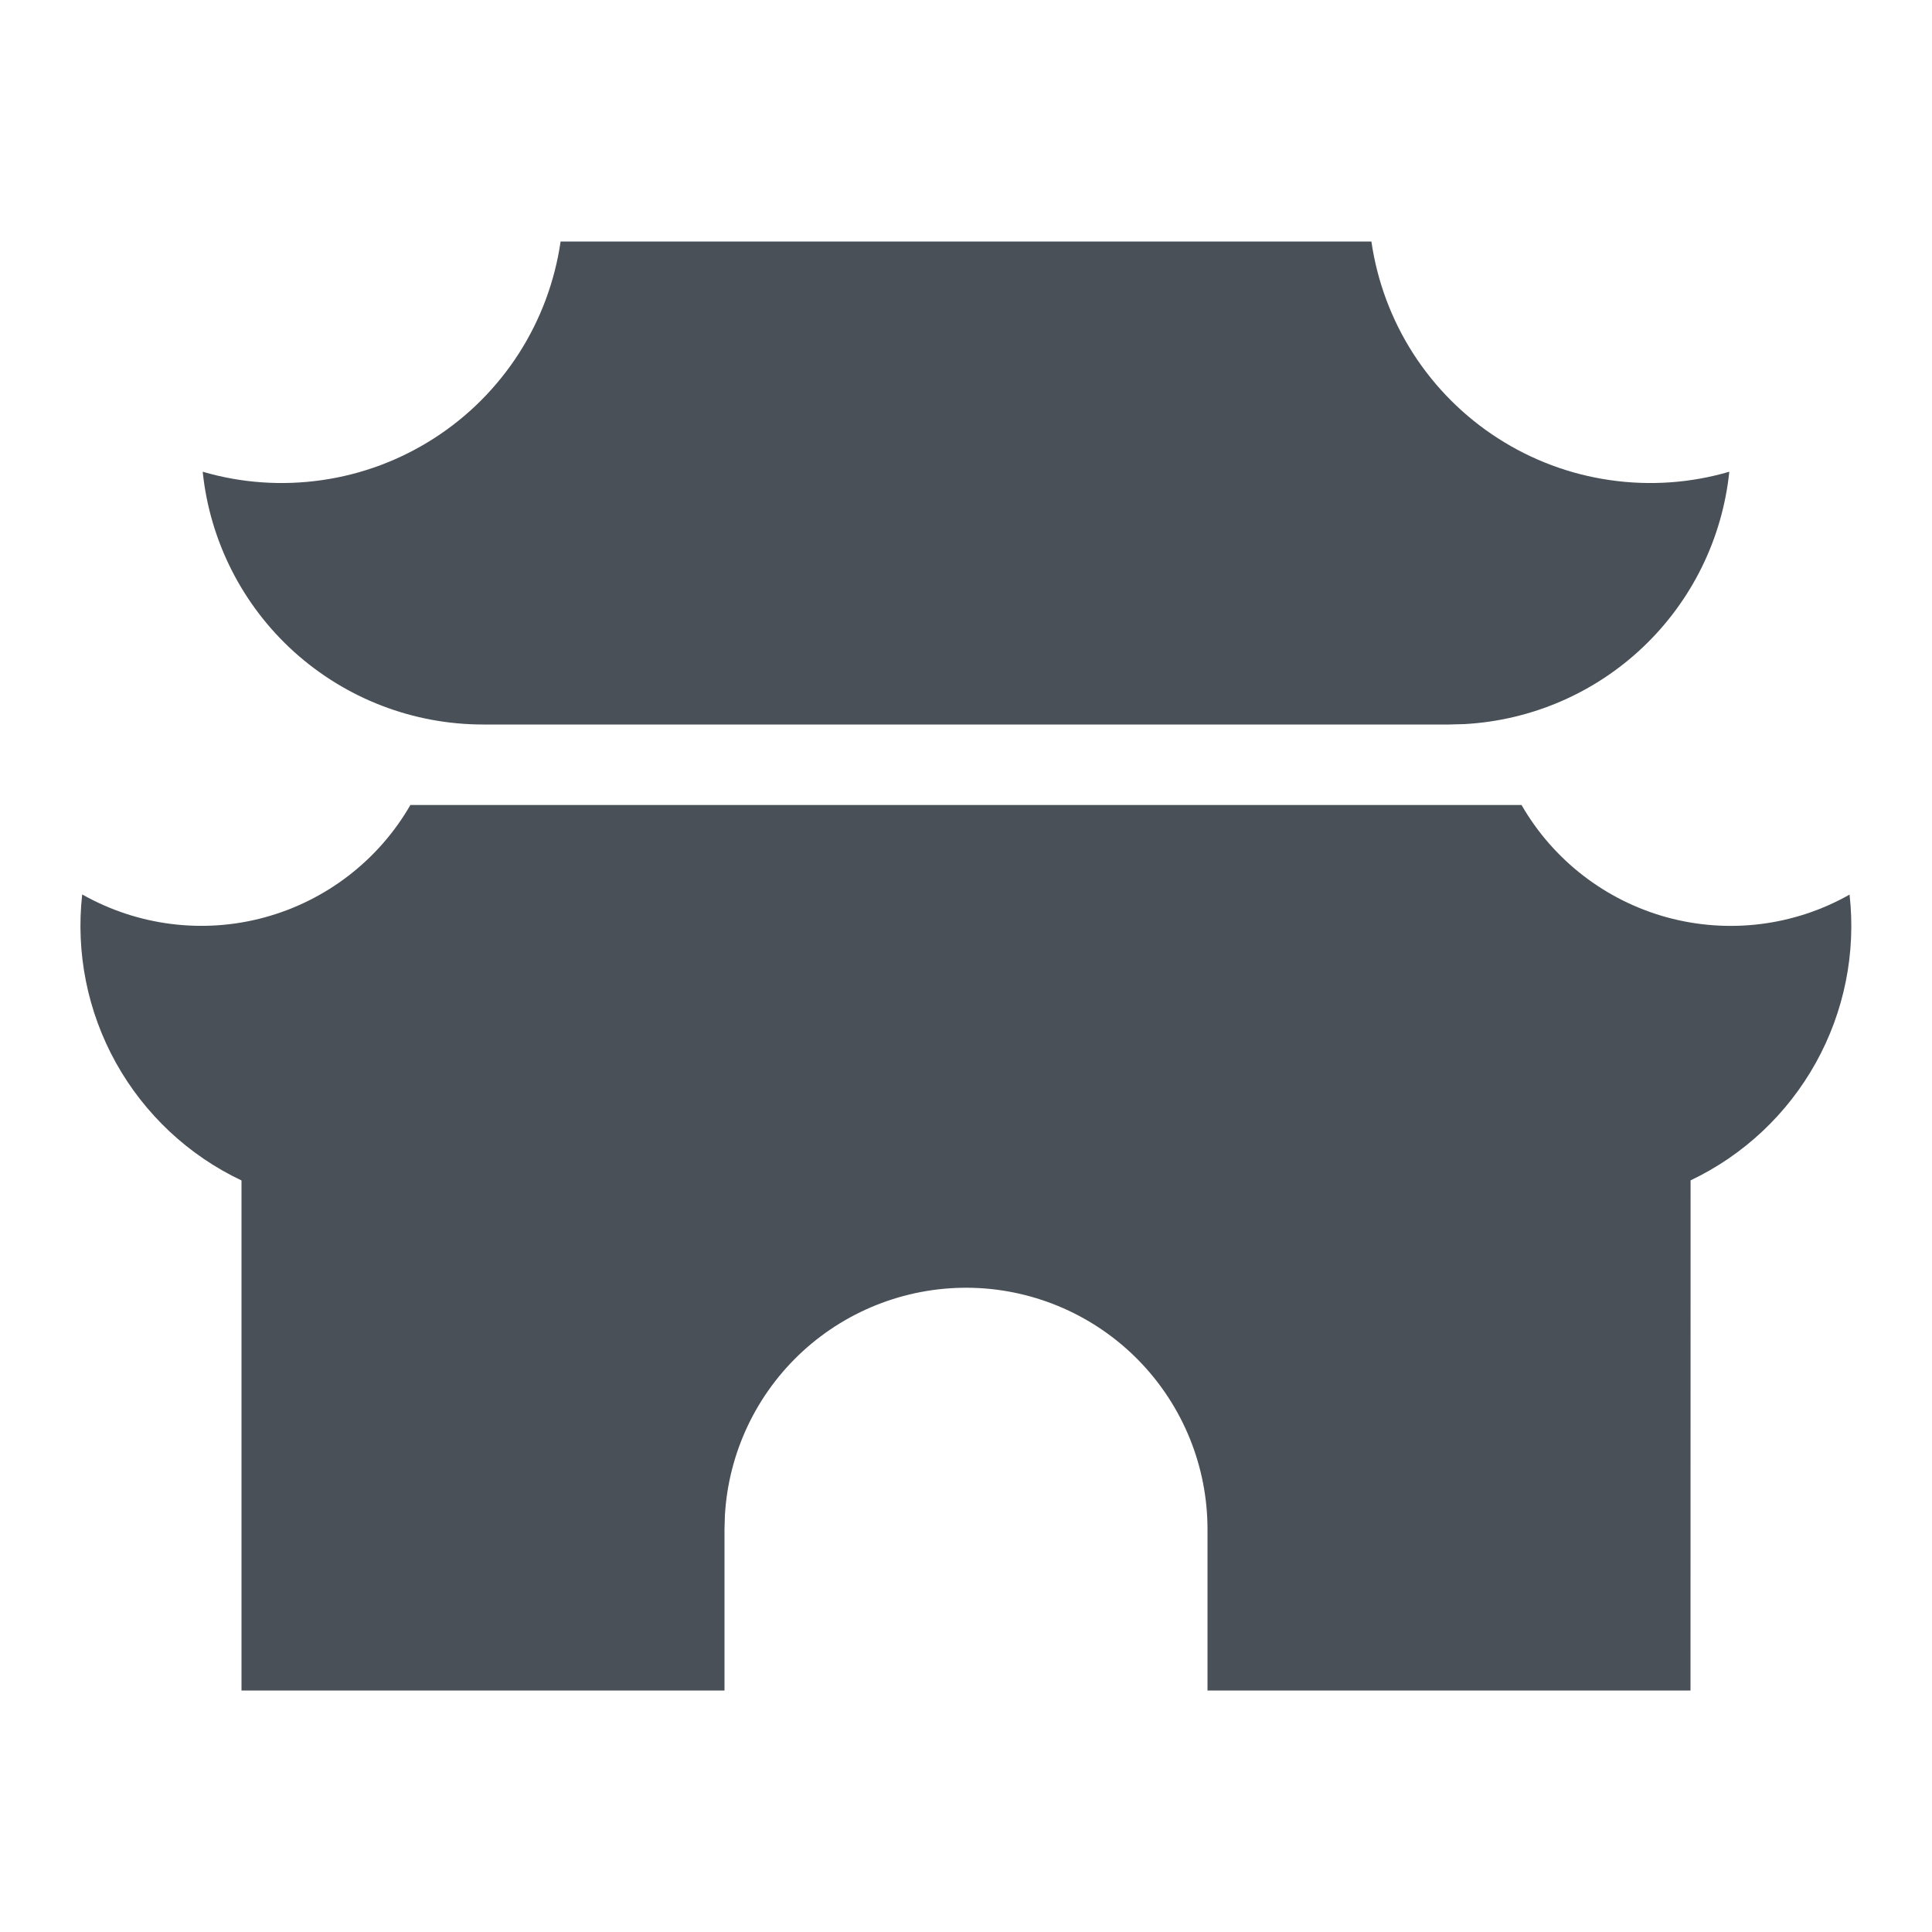 <svg width="24" height="24" viewBox="0 0 24 24" fill="none" xmlns="http://www.w3.org/2000/svg">
<g clip-path="url(#clip0_503_1188)">
<path d="M18.901 10C19.296 10.686 19.946 11.187 20.709 11.396C21.473 11.604 22.287 11.503 22.976 11.113C23.057 11.837 22.91 12.568 22.556 13.204C22.202 13.84 21.659 14.35 21.001 14.663L21 21H15V19C15.001 18.219 14.697 17.469 14.153 16.908C13.61 16.348 12.869 16.021 12.088 15.998C11.307 15.976 10.549 16.258 9.973 16.785C9.397 17.313 9.05 18.044 9.005 18.824L9 19V21H3V14.664C2.341 14.352 1.796 13.841 1.441 13.204C1.087 12.568 0.94 11.836 1.021 11.111C1.71 11.501 2.525 11.604 3.288 11.396C4.052 11.187 4.703 10.686 5.098 10H18.901ZM17.036 3C17.108 3.496 17.285 3.971 17.556 4.393C17.827 4.814 18.185 5.173 18.607 5.444C19.028 5.715 19.503 5.893 19.999 5.964C20.495 6.036 21.001 6.001 21.482 5.86C21.396 6.689 21.018 7.459 20.415 8.034C19.812 8.609 19.024 8.949 18.192 8.995L18 9H6C5.134 9 4.299 8.679 3.655 8.099C3.012 7.519 2.607 6.721 2.518 5.86C2.999 6.001 3.505 6.036 4.001 5.964C4.497 5.893 4.972 5.715 5.393 5.444C5.815 5.173 6.173 4.814 6.444 4.393C6.715 3.971 6.892 3.496 6.964 3H17.036Z" fill="#495057"/>
</g>
<defs>
<clipPath id="clip0_503_1188">
<rect width="24" height="24" fill="white"/>
</clipPath>
</defs>
</svg>
